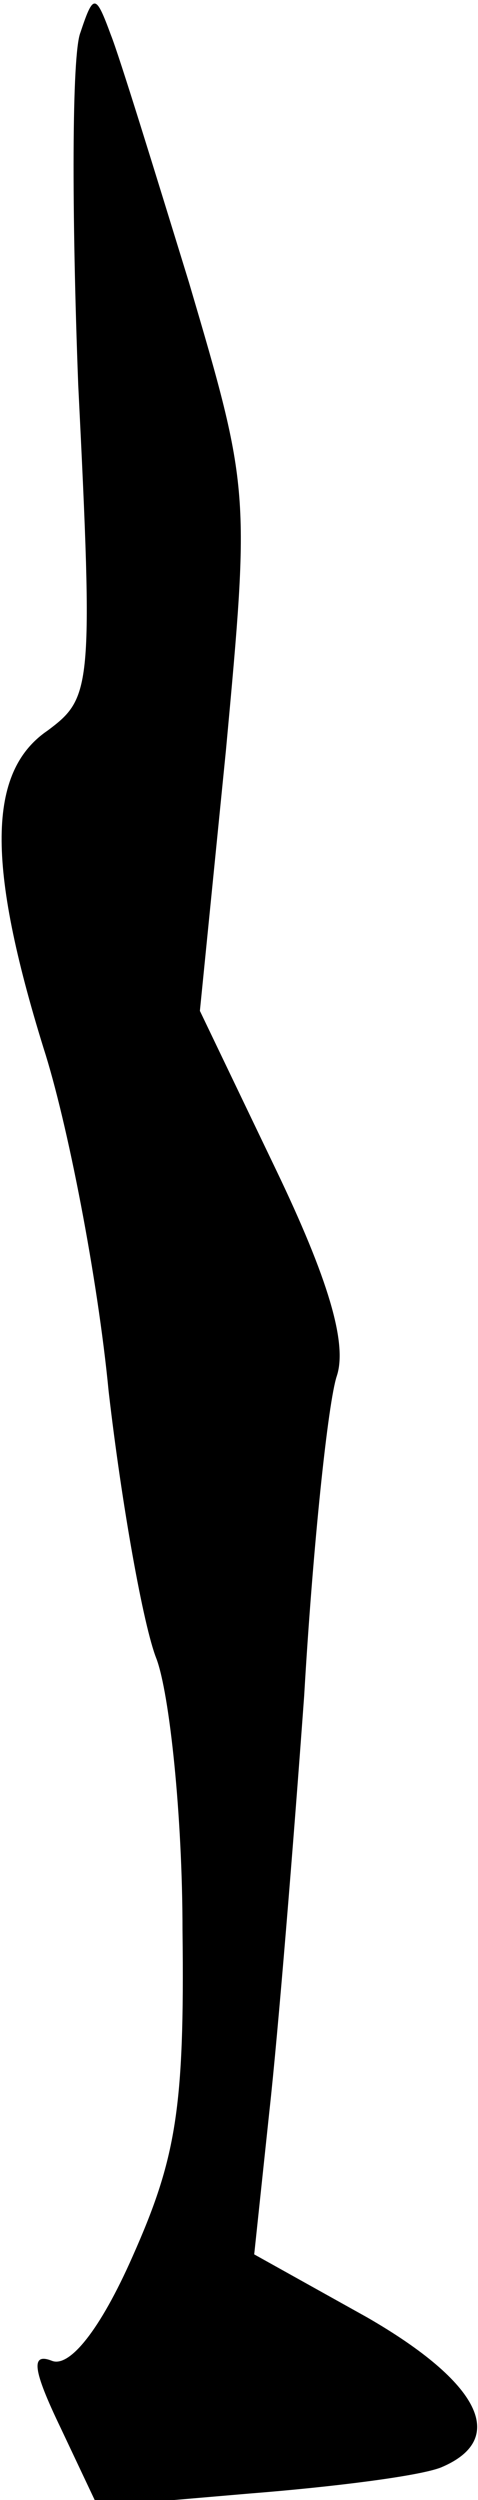 <?xml version="1.0" standalone="no"?>
<!DOCTYPE svg PUBLIC "-//W3C//DTD SVG 20010904//EN"
 "http://www.w3.org/TR/2001/REC-SVG-20010904/DTD/svg10.dtd">
<svg version="1.0" xmlns="http://www.w3.org/2000/svg"
 width="22pt" height="115pt" viewBox="0 0 22 115"
 preserveAspectRatio="xMidYMid meet">
<g transform="translate(0,115) scale(0.1,-0.1)"
fill="#000000" stroke="none">
<path fill="#000000" stroke="none" d="M37 1135 c-4 -10 -4 -83 -1 -162 7
-140 6 -144 -14 -159 -28 -19 -28 -62 -2 -146 11 -34 25 -106 30 -158 6 -52
16 -108 22 -123 6 -16 12 -72 12 -125 1 -82 -3 -105 -23 -150 -15 -34 -29 -51
-37 -48 -10 4 -9 -4 4 -31 l17 -36 70 6 c38 3 78 8 88 12 31 13 18 39 -34 69
l-52 29 7 66 c4 36 11 122 16 191 4 69 11 135 15 147 5 15 -4 45 -28 95 l-35
73 12 120 c11 119 11 120 -17 215 -16 52 -32 104 -36 114 -7 19 -8 19 -14 1z"/>
</g>
</svg>
